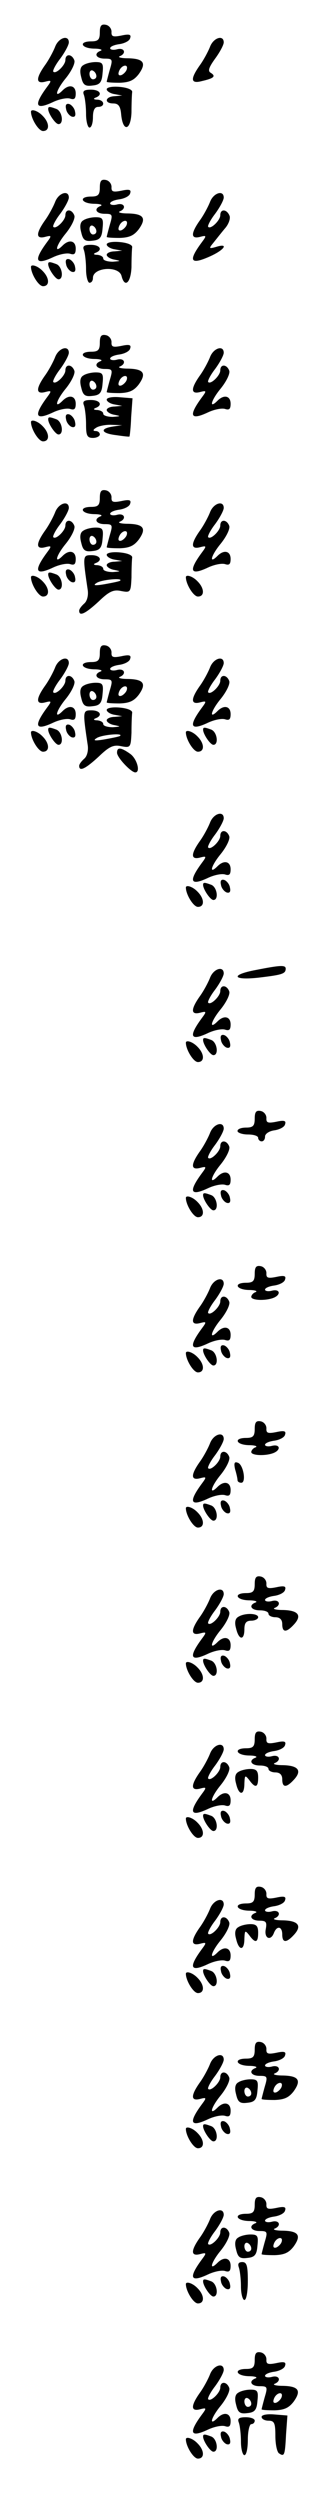 <?xml version="1.0" standalone="no"?>
<!DOCTYPE svg PUBLIC "-//W3C//DTD SVG 20010904//EN"
 "http://www.w3.org/TR/2001/REC-SVG-20010904/DTD/svg10.dtd">
<svg version="1.0" xmlns="http://www.w3.org/2000/svg"
 width="95pt" height="725pt" viewBox="0 0 95 725"
 preserveAspectRatio="xMidYMid meet">
<g transform="translate(0,725) scale(0.1,-0.1)"
fill="#000000" stroke="none">
<path d="M290 7156 c0 -21 -5 -26 -25 -26 -37 0 -30 -20 8 -21 17 0 26 -3 20
-6 -22 -8 -14 -23 11 -23 23 0 24 -2 15 -32 -5 -18 -9 -34 -9 -35 0 -2 17 -3
38 -3 28 1 41 7 55 25 23 32 15 45 -31 46 -20 0 -31 3 -24 6 20 8 14 26 -8 20
-11 -3 -20 -1 -20 3 0 5 12 10 27 12 14 2 29 9 31 17 4 11 -2 13 -25 8 -25 -5
-30 -3 -29 11 0 9 -7 18 -16 20 -14 3 -18 -3 -18 -22z m78 -108 c-2 -6 -10
-14 -16 -16 -7 -2 -10 2 -6 12 7 18 28 22 22 4z"/>
<path d="M160 7114 c-6 -15 -19 -39 -30 -54 -26 -37 -26 -54 1 -47 19 5 20 4
5 -16 -39 -53 -33 -67 18 -43 19 9 41 13 50 10 12 -4 16 0 16 15 0 23 -19 28
-38 9 -26 -26 -19 1 9 35 17 21 28 44 25 52 -7 19 -26 20 -26 1 0 -15 -28 -42
-35 -34 -3 2 6 20 20 38 14 19 25 40 25 47 0 23 -30 14 -40 -13z"/>
<path d="M610 7114 c-6 -15 -19 -39 -30 -54 -28 -40 -26 -54 7 -45 35 8 41 14
25 24 -9 5 -5 16 13 41 14 19 25 40 25 47 0 23 -30 14 -40 -13z"/>
<path d="M242 7061 c-9 -5 -11 -17 -6 -35 5 -22 11 -27 33 -24 21 2 27 9 29
36 3 28 0 32 -20 32 -13 0 -29 -4 -36 -9z m38 -32 c0 -5 -4 -9 -10 -9 -5 0
-10 7 -10 16 0 8 5 12 10 9 6 -3 10 -10 10 -16z"/>
<path d="M310 6991 c0 -5 10 -12 23 -14 l22 -4 -22 -2 c-28 -1 -31 -21 -4 -21
15 0 21 -8 23 -32 5 -52 28 -47 30 6 0 25 1 52 2 59 1 7 -14 13 -36 15 -21 2
-38 -1 -38 -7z"/>
<path d="M244 6974 c3 -9 6 -33 6 -55 0 -21 5 -39 10 -39 6 0 10 14 10 30 0
20 5 30 15 30 21 0 19 20 -2 21 -11 0 -13 3 -5 6 21 8 13 23 -14 23 -20 0 -25
-4 -20 -16z"/>
<path d="M192 6934 c1 -9 9 -19 16 -22 9 -3 13 2 10 14 -1 9 -9 19 -16 22 -9
3 -13 -2 -10 -14z"/>
<path d="M140 6934 c0 -13 21 -44 30 -44 16 0 11 37 -6 44 -19 7 -24 8 -24 0z"/>
<path d="M90 6926 c0 -20 22 -56 35 -56 20 0 19 24 -1 44 -14 15 -34 21 -34
12z"/>
<path d="M290 6706 c0 -21 -5 -26 -25 -26 -37 0 -30 -20 8 -21 17 0 26 -3 20
-6 -22 -8 -14 -23 11 -23 23 0 24 -2 15 -32 -5 -18 -9 -34 -9 -35 0 -2 17 -3
38 -3 28 1 41 7 55 25 23 32 15 45 -31 46 -20 0 -31 3 -24 6 20 8 14 26 -8 20
-11 -3 -20 -1 -20 3 0 5 12 10 27 12 14 2 29 9 31 17 4 11 -2 13 -25 8 -25 -5
-30 -3 -29 11 0 9 -7 18 -16 20 -14 3 -18 -3 -18 -22z m78 -108 c-2 -6 -10
-14 -16 -16 -7 -2 -10 2 -6 12 7 18 28 22 22 4z"/>
<path d="M160 6664 c-6 -15 -19 -39 -30 -54 -26 -37 -26 -54 1 -47 19 5 20 4
5 -16 -39 -53 -33 -67 18 -43 19 9 41 13 50 10 12 -4 16 0 16 15 0 23 -19 28
-38 9 -26 -26 -19 1 9 35 17 21 28 44 25 52 -7 19 -26 20 -26 1 0 -15 -28 -42
-35 -34 -3 2 6 20 20 38 14 19 25 40 25 47 0 23 -30 14 -40 -13z"/>
<path d="M610 6664 c-6 -15 -19 -39 -30 -54 -26 -37 -26 -54 1 -47 19 5 20 4
5 -16 -40 -54 -33 -66 23 -41 43 19 57 40 19 28 -21 -6 -22 -5 -8 12 8 10 23
29 33 41 11 12 17 29 14 37 -8 20 -27 21 -27 2 0 -15 -28 -42 -35 -34 -3 2 6
20 20 38 14 19 25 40 25 47 0 23 -30 14 -40 -13z"/>
<path d="M242 6611 c-9 -5 -11 -17 -6 -35 5 -22 11 -27 33 -24 21 2 27 9 29
36 3 28 0 32 -20 32 -13 0 -29 -4 -36 -9z m38 -32 c0 -5 -4 -9 -10 -9 -5 0
-10 7 -10 16 0 8 5 12 10 9 6 -3 10 -10 10 -16z"/>
<path d="M310 6541 c0 -5 10 -12 23 -14 l22 -4 -22 -2 c-13 0 -23 -5 -23 -10
0 -5 10 -12 23 -14 19 -4 18 -4 -5 -6 -16 0 -28 4 -28 9 0 6 -8 10 -17 11 -11
0 -13 3 -5 6 21 8 13 23 -14 23 -20 0 -25 -4 -20 -16 3 -9 6 -33 6 -55 0 -21
5 -39 10 -39 6 0 10 6 10 14 0 31 75 36 83 6 9 -36 27 -21 29 25 0 25 1 51 2
58 1 7 -14 13 -36 15 -21 2 -38 -1 -38 -7z"/>
<path d="M192 6484 c1 -9 9 -19 16 -22 9 -3 13 2 10 14 -1 9 -9 19 -16 22 -9
3 -13 -2 -10 -14z"/>
<path d="M140 6484 c0 -13 21 -44 30 -44 16 0 11 37 -6 44 -19 7 -24 8 -24 0z"/>
<path d="M90 6476 c0 -20 22 -56 35 -56 20 0 19 24 -1 44 -14 15 -34 21 -34
12z"/>
<path d="M290 6256 c0 -21 -5 -26 -25 -26 -37 0 -30 -20 8 -21 17 0 26 -3 20
-6 -22 -8 -14 -23 11 -23 23 0 24 -2 15 -32 -5 -18 -9 -34 -9 -35 0 -2 17 -3
38 -3 28 1 41 7 55 25 23 32 15 45 -31 46 -20 0 -31 3 -24 6 20 8 14 26 -8 20
-11 -3 -20 -1 -20 3 0 5 12 10 27 12 14 2 29 9 31 17 4 11 -2 13 -25 8 -25 -5
-30 -3 -29 11 0 9 -7 18 -16 20 -14 3 -18 -3 -18 -22z m78 -108 c-2 -6 -10
-14 -16 -16 -7 -2 -10 2 -6 12 7 18 28 22 22 4z"/>
<path d="M160 6214 c-6 -15 -19 -39 -30 -54 -26 -37 -26 -54 1 -47 19 5 20 4
5 -16 -39 -53 -33 -67 18 -43 19 9 41 13 50 10 12 -4 16 0 16 15 0 23 -19 28
-38 9 -26 -26 -19 1 9 35 17 21 28 44 25 52 -7 19 -26 20 -26 1 0 -15 -28 -42
-35 -34 -3 2 6 20 20 38 14 19 25 40 25 47 0 23 -30 14 -40 -13z"/>
<path d="M610 6214 c-6 -15 -19 -39 -30 -54 -26 -37 -26 -54 1 -47 19 5 20 4
5 -16 -39 -53 -33 -67 18 -43 19 9 41 13 50 10 12 -4 16 0 16 15 0 23 -19 28
-38 9 -26 -26 -19 1 9 35 17 21 28 44 25 52 -7 19 -26 20 -26 1 0 -15 -28 -42
-35 -34 -3 2 6 20 20 38 14 19 25 40 25 47 0 23 -30 14 -40 -13z"/>
<path d="M242 6161 c-9 -5 -11 -17 -6 -35 5 -22 11 -27 33 -24 21 2 27 9 29
36 3 28 0 32 -20 32 -13 0 -29 -4 -36 -9z m38 -32 c0 -5 -4 -9 -10 -9 -5 0
-10 7 -10 16 0 8 5 12 10 9 6 -3 10 -10 10 -16z"/>
<path d="M310 6091 c0 -5 10 -12 23 -14 l22 -4 -22 -2 c-13 0 -23 -5 -23 -10
0 -5 10 -12 23 -14 19 -4 18 -4 -5 -6 -16 0 -28 4 -28 9 0 6 -8 10 -17 11 -11
0 -13 3 -5 6 21 8 13 23 -14 23 -20 0 -25 -4 -20 -16 3 -9 6 -33 6 -55 0 -32
3 -39 20 -39 11 0 20 5 20 10 0 6 -6 10 -12 10 -9 0 -8 4 2 10 8 5 29 9 45 8
l30 -1 -27 -4 c-40 -6 -34 -20 10 -25 20 -3 38 -5 38 -4 1 1 4 26 5 56 l4 55
-37 3 c-21 2 -38 -1 -38 -7z"/>
<path d="M192 6034 c1 -9 9 -19 16 -22 9 -3 13 2 10 14 -1 9 -9 19 -16 22 -9
3 -13 -2 -10 -14z"/>
<path d="M140 6034 c0 -13 21 -44 30 -44 16 0 11 37 -6 44 -19 7 -24 8 -24 0z"/>
<path d="M90 6026 c0 -20 22 -56 35 -56 20 0 19 24 -1 44 -14 15 -34 21 -34
12z"/>
<path d="M290 5806 c0 -21 -5 -26 -25 -26 -37 0 -30 -20 8 -21 17 0 26 -3 20
-6 -22 -8 -14 -23 11 -23 23 0 24 -2 15 -32 -5 -18 -9 -34 -9 -35 0 -2 17 -3
38 -3 28 1 41 7 55 25 23 32 15 45 -31 46 -20 0 -31 3 -24 6 20 8 14 26 -8 20
-11 -3 -20 -1 -20 3 0 5 12 10 27 12 14 2 29 9 31 17 4 11 -2 13 -25 8 -25 -5
-30 -3 -29 11 0 9 -7 18 -16 20 -14 3 -18 -3 -18 -22z m78 -108 c-2 -6 -10
-14 -16 -16 -7 -2 -10 2 -6 12 7 18 28 22 22 4z"/>
<path d="M160 5764 c-6 -15 -19 -39 -30 -54 -26 -37 -26 -54 1 -47 19 5 20 4
5 -16 -39 -53 -33 -67 18 -43 19 9 41 13 50 10 12 -4 16 0 16 15 0 23 -19 28
-38 9 -26 -26 -19 1 9 35 17 21 28 44 25 52 -7 19 -26 20 -26 1 0 -15 -28 -42
-35 -34 -3 2 6 20 20 38 14 19 25 40 25 47 0 23 -30 14 -40 -13z"/>
<path d="M610 5764 c-6 -15 -19 -39 -30 -54 -26 -37 -26 -54 1 -47 19 5 20 4
5 -16 -39 -53 -33 -67 18 -43 19 9 41 13 50 10 12 -4 16 0 16 15 0 23 -19 28
-38 9 -26 -26 -19 1 9 35 17 21 28 44 25 52 -7 19 -26 20 -26 1 0 -15 -28 -42
-35 -34 -3 2 6 20 20 38 14 19 25 40 25 47 0 23 -30 14 -40 -13z"/>
<path d="M242 5711 c-9 -5 -11 -17 -6 -35 5 -22 11 -27 33 -24 21 2 27 9 29
36 3 28 0 32 -20 32 -13 0 -29 -4 -36 -9z m38 -32 c0 -5 -4 -9 -10 -9 -5 0
-10 7 -10 16 0 8 5 12 10 9 6 -3 10 -10 10 -16z"/>
<path d="M310 5641 c0 -5 10 -12 23 -14 l22 -4 -22 -2 c-13 0 -23 -5 -23 -10
0 -5 10 -12 23 -14 19 -4 18 -4 -5 -6 -16 0 -28 4 -28 9 0 6 -8 10 -17 11 -11
0 -13 3 -5 6 21 8 13 23 -12 23 -26 0 -26 -1 -11 -102 2 -15 -2 -31 -10 -38
-8 -7 -15 -16 -15 -21 0 -18 19 -8 57 27 30 29 43 35 65 30 27 -5 28 -4 30 39
0 25 1 51 2 58 1 7 -14 13 -36 15 -21 2 -38 -1 -38 -7z m39 -75 c-2 -2 -22 -6
-44 -10 -29 -5 -36 -4 -25 3 13 10 79 16 69 7z"/>
<path d="M192 5584 c1 -9 9 -19 16 -22 9 -3 13 2 10 14 -1 9 -9 19 -16 22 -9
3 -13 -2 -10 -14z"/>
<path d="M140 5584 c0 -13 21 -44 30 -44 16 0 11 37 -6 44 -19 7 -24 8 -24 0z"/>
<path d="M90 5576 c0 -20 22 -56 35 -56 20 0 19 24 -1 44 -14 15 -34 21 -34
12z"/>
<path d="M540 5576 c0 -20 22 -56 35 -56 20 0 19 24 -1 44 -14 15 -34 21 -34
12z"/>
<path d="M290 5356 c0 -21 -5 -26 -25 -26 -37 0 -30 -20 8 -21 17 0 26 -3 20
-6 -22 -8 -14 -23 11 -23 23 0 24 -2 15 -32 -5 -18 -9 -34 -9 -35 0 -2 17 -3
38 -3 28 1 41 7 55 25 23 32 15 45 -31 46 -20 0 -31 3 -24 6 20 8 14 26 -8 20
-11 -3 -20 -1 -20 3 0 5 12 10 27 12 14 2 29 9 31 17 4 11 -2 13 -25 8 -25 -5
-30 -3 -29 11 0 9 -7 18 -16 20 -14 3 -18 -3 -18 -22z m78 -108 c-2 -6 -10
-14 -16 -16 -7 -2 -10 2 -6 12 7 18 28 22 22 4z"/>
<path d="M160 5314 c-6 -15 -19 -39 -30 -54 -26 -37 -26 -54 1 -47 19 5 20 4
5 -16 -39 -53 -33 -67 18 -43 19 9 41 13 50 10 12 -4 16 0 16 15 0 23 -19 28
-38 9 -26 -26 -19 1 9 35 17 21 28 44 25 52 -7 19 -26 20 -26 1 0 -15 -28 -42
-35 -34 -3 2 6 20 20 38 14 19 25 40 25 47 0 23 -30 14 -40 -13z"/>
<path d="M610 5314 c-6 -15 -19 -39 -30 -54 -26 -37 -26 -54 1 -47 19 5 20 4
5 -16 -39 -53 -33 -67 18 -43 19 9 41 13 50 10 12 -4 16 0 16 15 0 23 -19 28
-38 9 -26 -26 -19 1 9 35 17 21 28 44 25 52 -7 19 -26 20 -26 1 0 -15 -28 -42
-35 -34 -3 2 6 20 20 38 14 19 25 40 25 47 0 23 -30 14 -40 -13z"/>
<path d="M242 5261 c-9 -5 -11 -17 -6 -35 5 -22 11 -27 33 -24 21 2 27 9 29
36 3 28 0 32 -20 32 -13 0 -29 -4 -36 -9z m38 -32 c0 -5 -4 -9 -10 -9 -5 0
-10 7 -10 16 0 8 5 12 10 9 6 -3 10 -10 10 -16z"/>
<path d="M310 5191 c0 -5 10 -12 23 -14 l22 -4 -22 -2 c-13 0 -23 -5 -23 -10
0 -5 10 -12 23 -14 19 -4 18 -4 -5 -6 -16 0 -28 4 -28 9 0 6 -8 10 -17 11 -11
0 -13 3 -5 6 21 8 13 23 -12 23 -26 0 -26 -1 -11 -102 2 -15 -2 -31 -10 -38
-8 -7 -15 -16 -15 -21 0 -18 19 -8 57 27 30 29 43 35 65 30 27 -5 28 -4 30 39
0 25 1 51 2 58 1 7 -14 13 -36 15 -21 2 -38 -1 -38 -7z m39 -75 c-2 -2 -22 -6
-44 -10 -29 -5 -36 -4 -25 3 13 10 79 16 69 7z"/>
<path d="M192 5134 c1 -9 9 -19 16 -22 9 -3 13 2 10 14 -1 9 -9 19 -16 22 -9
3 -13 -2 -10 -14z"/>
<path d="M140 5134 c0 -13 21 -44 30 -44 16 0 11 37 -6 44 -19 7 -24 8 -24 0z"/>
<path d="M590 5134 c0 -13 21 -44 30 -44 16 0 11 37 -6 44 -19 7 -24 8 -24 0z"/>
<path d="M90 5126 c0 -20 22 -56 35 -56 20 0 19 24 -1 44 -14 15 -34 21 -34
12z"/>
<path d="M540 5126 c0 -20 22 -56 35 -56 20 0 19 24 -1 44 -14 15 -34 21 -34
12z"/>
<path d="M340 5067 c0 -14 41 -57 53 -57 16 0 5 40 -15 54 -27 19 -38 20 -38
3z"/>
<path d="M610 4864 c-6 -15 -19 -39 -30 -54 -26 -37 -26 -54 1 -47 19 5 20 4
5 -16 -39 -53 -33 -67 18 -43 19 9 41 13 50 10 12 -4 16 0 16 15 0 23 -19 28
-38 9 -26 -26 -19 1 9 35 17 21 28 44 25 52 -7 19 -26 20 -26 1 0 -15 -28 -42
-35 -34 -3 2 6 20 20 38 14 19 25 40 25 47 0 23 -30 14 -40 -13z"/>
<path d="M642 4684 c1 -9 9 -19 16 -22 9 -3 13 2 10 14 -1 9 -9 19 -16 22 -9
3 -13 -2 -10 -14z"/>
<path d="M590 4684 c0 -13 21 -44 30 -44 16 0 11 37 -6 44 -19 7 -24 8 -24 0z"/>
<path d="M540 4676 c0 -20 22 -56 35 -56 20 0 19 24 -1 44 -14 15 -34 21 -34
12z"/>
<path d="M743 4437 c-75 -14 -68 -31 10 -22 67 8 77 11 77 26 0 11 -16 10 -87
-4z"/>
<path d="M610 4414 c-6 -15 -19 -39 -30 -54 -26 -37 -26 -54 1 -47 19 5 20 4
5 -16 -39 -53 -33 -67 18 -43 19 9 41 13 50 10 12 -4 16 0 16 15 0 23 -19 28
-38 9 -26 -26 -19 1 9 35 17 21 28 44 25 52 -7 19 -26 20 -26 1 0 -15 -28 -42
-35 -34 -3 2 6 20 20 38 14 19 25 40 25 47 0 23 -30 14 -40 -13z"/>
<path d="M642 4234 c1 -9 9 -19 16 -22 9 -3 13 2 10 14 -1 9 -9 19 -16 22 -9
3 -13 -2 -10 -14z"/>
<path d="M590 4234 c0 -13 21 -44 30 -44 16 0 11 37 -6 44 -19 7 -24 8 -24 0z"/>
<path d="M540 4226 c0 -20 22 -56 35 -56 20 0 19 24 -1 44 -14 15 -34 21 -34
12z"/>
<path d="M740 4006 c0 -21 -5 -26 -25 -26 -14 0 -25 -4 -25 -10 0 -5 14 -10
30 -10 17 0 30 -4 30 -10 0 -5 5 -10 10 -10 6 0 10 6 10 14 0 8 12 16 27 18
14 2 29 9 31 17 4 11 -2 13 -25 8 -25 -5 -30 -3 -29 11 0 9 -7 18 -16 20 -14
3 -18 -3 -18 -22z"/>
<path d="M610 3964 c-6 -15 -19 -39 -30 -54 -26 -37 -26 -54 1 -47 19 5 20 4
5 -16 -39 -53 -33 -67 18 -43 19 9 41 13 50 10 12 -4 16 0 16 15 0 23 -19 28
-38 9 -26 -26 -19 1 9 35 17 21 28 44 25 52 -7 19 -26 20 -26 1 0 -15 -28 -42
-35 -34 -3 2 6 20 20 38 14 19 25 40 25 47 0 23 -30 14 -40 -13z"/>
<path d="M642 3784 c1 -9 9 -19 16 -22 9 -3 13 2 10 14 -1 9 -9 19 -16 22 -9
3 -13 -2 -10 -14z"/>
<path d="M590 3784 c0 -13 21 -44 30 -44 16 0 11 37 -6 44 -19 7 -24 8 -24 0z"/>
<path d="M540 3776 c0 -20 22 -56 35 -56 20 0 19 24 -1 44 -14 15 -34 21 -34
12z"/>
<path d="M740 3556 c0 -21 -5 -26 -25 -26 -37 0 -30 -20 8 -21 17 0 26 -3 20
-6 -7 -2 -13 -9 -13 -14 0 -10 40 -12 64 -3 23 9 20 27 -4 21 -11 -3 -20 -1
-20 3 0 5 12 10 27 12 14 2 29 9 31 17 4 11 -2 13 -25 8 -25 -5 -30 -3 -29 11
0 9 -7 18 -16 20 -14 3 -18 -3 -18 -22z"/>
<path d="M610 3514 c-6 -15 -19 -39 -30 -54 -26 -37 -26 -54 1 -47 19 5 20 4
5 -16 -39 -53 -33 -67 18 -43 19 9 41 13 50 10 12 -4 16 0 16 15 0 23 -19 28
-38 9 -26 -26 -19 1 9 35 17 21 28 44 25 52 -7 19 -26 20 -26 1 0 -15 -28 -42
-35 -34 -3 2 6 20 20 38 14 19 25 40 25 47 0 23 -30 14 -40 -13z"/>
<path d="M642 3334 c1 -9 9 -19 16 -22 9 -3 13 2 10 14 -1 9 -9 19 -16 22 -9
3 -13 -2 -10 -14z"/>
<path d="M590 3334 c0 -13 21 -44 30 -44 16 0 11 37 -6 44 -19 7 -24 8 -24 0z"/>
<path d="M540 3326 c0 -20 22 -56 35 -56 20 0 19 24 -1 44 -14 15 -34 21 -34
12z"/>
<path d="M740 3106 c0 -21 -5 -26 -25 -26 -37 0 -30 -20 8 -21 17 0 26 -3 20
-6 -7 -2 -13 -9 -13 -14 0 -10 40 -12 64 -3 23 9 20 27 -4 21 -11 -3 -20 -1
-20 3 0 5 12 10 27 12 14 2 29 9 31 17 4 11 -2 13 -25 8 -25 -5 -30 -3 -29 11
0 9 -7 18 -16 20 -14 3 -18 -3 -18 -22z"/>
<path d="M610 3064 c-6 -15 -19 -39 -30 -54 -26 -37 -26 -54 1 -47 19 5 20 4
5 -16 -39 -53 -33 -67 18 -43 19 9 41 13 50 10 12 -4 16 0 16 15 0 23 -19 28
-38 9 -26 -26 -19 1 9 35 17 21 28 44 25 52 -7 19 -26 20 -26 1 0 -15 -28 -42
-35 -34 -3 2 6 20 20 38 14 19 25 40 25 47 0 23 -30 14 -40 -13z"/>
<path d="M683 2989 c4 -13 7 -27 7 -31 0 -5 5 -8 11 -8 15 0 6 53 -10 58 -10
4 -12 -1 -8 -19z"/>
<path d="M642 2884 c1 -9 9 -19 16 -22 9 -3 13 2 10 14 -1 9 -9 19 -16 22 -9
3 -13 -2 -10 -14z"/>
<path d="M590 2884 c0 -13 21 -44 30 -44 16 0 11 37 -6 44 -19 7 -24 8 -24 0z"/>
<path d="M540 2876 c0 -20 22 -56 35 -56 20 0 19 24 -1 44 -14 15 -34 21 -34
12z"/>
<path d="M740 2656 c0 -21 -5 -26 -25 -26 -37 0 -30 -20 8 -21 17 0 26 -3 20
-6 -22 -8 -14 -23 12 -23 14 0 25 -4 25 -10 0 -5 9 -10 20 -10 13 0 20 -7 20
-20 0 -25 12 -25 34 -1 24 26 13 41 -32 42 -20 0 -31 3 -24 6 20 8 14 26 -8
20 -11 -3 -20 -1 -20 3 0 5 12 10 27 12 14 2 29 9 31 17 4 11 -2 13 -25 8 -25
-5 -30 -3 -29 11 0 9 -7 18 -16 20 -14 3 -18 -3 -18 -22z"/>
<path d="M610 2614 c-6 -15 -19 -39 -30 -54 -26 -37 -26 -54 1 -47 19 5 20 4
5 -16 -39 -53 -33 -67 18 -43 19 9 41 13 50 10 12 -4 16 0 16 15 0 23 -19 28
-38 9 -26 -26 -19 1 9 35 17 21 28 44 25 52 -7 19 -26 20 -26 1 0 -15 -28 -42
-35 -34 -3 2 6 20 20 38 14 19 25 40 25 47 0 23 -30 14 -40 -13z"/>
<path d="M692 2561 c-9 -5 -11 -17 -6 -34 8 -34 24 -35 24 -2 0 18 5 25 20 25
11 0 20 5 20 10 0 12 -40 13 -58 1z"/>
<path d="M642 2434 c1 -9 9 -19 16 -22 9 -3 13 2 10 14 -1 9 -9 19 -16 22 -9
3 -13 -2 -10 -14z"/>
<path d="M590 2434 c0 -13 21 -44 30 -44 16 0 11 37 -6 44 -19 7 -24 8 -24 0z"/>
<path d="M540 2426 c0 -20 22 -56 35 -56 20 0 19 24 -1 44 -14 15 -34 21 -34
12z"/>
<path d="M740 2206 c0 -21 -5 -26 -25 -26 -37 0 -30 -20 8 -21 17 0 26 -3 20
-6 -22 -8 -14 -23 12 -23 14 0 25 -4 25 -10 0 -5 9 -10 20 -10 13 0 20 -7 20
-20 0 -25 12 -25 34 -1 24 26 13 41 -32 42 -20 0 -31 3 -24 6 20 8 14 26 -8
20 -11 -3 -20 -1 -20 3 0 5 12 10 27 12 14 2 29 9 31 17 4 11 -2 13 -25 8 -25
-5 -30 -3 -29 11 0 9 -7 18 -16 20 -14 3 -18 -3 -18 -22z"/>
<path d="M610 2164 c-6 -15 -19 -39 -30 -54 -26 -37 -26 -54 1 -47 19 5 20 4
5 -16 -39 -53 -33 -67 18 -43 19 9 41 13 50 10 12 -4 16 0 16 15 0 23 -19 28
-38 9 -26 -26 -19 1 9 35 17 21 28 44 25 52 -7 19 -26 20 -26 1 0 -15 -28 -42
-35 -34 -3 2 6 20 20 38 14 19 25 40 25 47 0 23 -30 14 -40 -13z"/>
<path d="M692 2111 c-9 -5 -11 -17 -6 -34 8 -35 24 -35 24 1 1 24 2 25 14 10
18 -25 26 -22 26 7 0 19 -5 25 -22 25 -13 0 -29 -4 -36 -9z"/>
<path d="M642 1984 c1 -9 9 -19 16 -22 9 -3 13 2 10 14 -1 9 -9 19 -16 22 -9
3 -13 -2 -10 -14z"/>
<path d="M590 1984 c0 -13 21 -44 30 -44 16 0 11 37 -6 44 -19 7 -24 8 -24 0z"/>
<path d="M540 1976 c0 -20 22 -56 35 -56 20 0 19 24 -1 44 -14 15 -34 21 -34
12z"/>
<path d="M740 1756 c0 -21 -5 -26 -25 -26 -37 0 -30 -20 8 -21 17 0 26 -3 20
-6 -22 -8 -14 -23 11 -23 19 0 22 -4 18 -25 -5 -27 15 -35 24 -10 9 22 24 18
24 -5 0 -25 12 -25 34 -1 24 26 13 41 -32 42 -20 0 -31 3 -24 6 20 8 14 26 -8
20 -11 -3 -20 -1 -20 3 0 5 12 10 27 12 14 2 29 9 31 17 4 11 -2 13 -25 8 -25
-5 -30 -3 -29 11 0 9 -7 18 -16 20 -14 3 -18 -3 -18 -22z"/>
<path d="M610 1714 c-6 -15 -19 -39 -30 -54 -26 -37 -26 -54 1 -47 19 5 20 4
5 -16 -39 -53 -33 -67 18 -43 19 9 41 13 50 10 12 -4 16 0 16 15 0 23 -19 28
-38 9 -26 -26 -19 1 9 35 17 21 28 44 25 52 -7 19 -26 20 -26 1 0 -15 -28 -42
-35 -34 -3 2 6 20 20 38 14 19 25 40 25 47 0 23 -30 14 -40 -13z"/>
<path d="M692 1661 c-9 -5 -11 -17 -6 -34 8 -35 24 -35 24 1 1 24 2 25 14 10
18 -25 26 -22 26 7 0 19 -5 25 -22 25 -13 0 -29 -4 -36 -9z"/>
<path d="M642 1534 c1 -9 9 -19 16 -22 9 -3 13 2 10 14 -1 9 -9 19 -16 22 -9
3 -13 -2 -10 -14z"/>
<path d="M590 1534 c0 -13 21 -44 30 -44 16 0 11 37 -6 44 -19 7 -24 8 -24 0z"/>
<path d="M540 1526 c0 -20 22 -56 35 -56 20 0 19 24 -1 44 -14 15 -34 21 -34
12z"/>
<path d="M740 1306 c0 -21 -5 -26 -25 -26 -37 0 -30 -20 8 -21 17 0 26 -3 20
-6 -22 -8 -14 -23 11 -23 23 0 24 -2 15 -32 -5 -18 -9 -34 -9 -35 0 -2 17 -3
38 -3 28 1 41 7 55 25 23 32 15 45 -31 46 -20 0 -31 3 -24 6 20 8 14 26 -8 20
-11 -3 -20 -1 -20 3 0 5 12 10 27 12 14 2 29 9 31 17 4 11 -2 13 -25 8 -25 -5
-30 -3 -29 11 0 9 -7 18 -16 20 -14 3 -18 -3 -18 -22z m78 -108 c-2 -6 -10
-14 -16 -16 -7 -2 -10 2 -6 12 7 18 28 22 22 4z"/>
<path d="M610 1264 c-6 -15 -19 -39 -30 -54 -26 -37 -26 -54 1 -47 19 5 20 4
5 -16 -39 -53 -33 -67 18 -43 19 9 41 13 50 10 12 -4 16 0 16 15 0 23 -19 28
-38 9 -26 -26 -19 1 9 35 17 21 28 44 25 52 -7 19 -26 20 -26 1 0 -15 -28 -42
-35 -34 -3 2 6 20 20 38 14 19 25 40 25 47 0 23 -30 14 -40 -13z"/>
<path d="M692 1211 c-9 -5 -11 -17 -6 -35 5 -22 11 -27 33 -24 21 2 27 9 29
36 3 28 0 32 -20 32 -13 0 -29 -4 -36 -9z m38 -32 c0 -5 -4 -9 -10 -9 -5 0
-10 7 -10 16 0 8 5 12 10 9 6 -3 10 -10 10 -16z"/>
<path d="M642 1084 c1 -9 9 -19 16 -22 9 -3 13 2 10 14 -1 9 -9 19 -16 22 -9
3 -13 -2 -10 -14z"/>
<path d="M590 1084 c0 -13 21 -44 30 -44 16 0 11 37 -6 44 -19 7 -24 8 -24 0z"/>
<path d="M540 1076 c0 -20 22 -56 35 -56 20 0 19 24 -1 44 -14 15 -34 21 -34
12z"/>
<path d="M740 856 c0 -21 -5 -26 -25 -26 -37 0 -30 -20 8 -21 17 0 26 -3 20
-6 -22 -8 -14 -23 11 -23 23 0 24 -2 15 -32 -5 -18 -9 -34 -9 -35 0 -2 17 -3
38 -3 28 1 41 7 55 25 23 32 15 45 -31 46 -20 0 -31 3 -24 6 20 8 14 26 -8 20
-11 -3 -20 -1 -20 3 0 5 12 10 27 12 14 2 29 9 31 17 4 11 -2 13 -25 8 -25 -5
-30 -3 -29 11 0 9 -7 18 -16 20 -14 3 -18 -3 -18 -22z m78 -108 c-2 -6 -10
-14 -16 -16 -7 -2 -10 2 -6 12 7 18 28 22 22 4z"/>
<path d="M610 814 c-6 -15 -19 -39 -30 -54 -26 -37 -26 -54 1 -47 19 5 20 4 5
-16 -39 -53 -33 -67 18 -43 19 9 41 13 50 10 12 -4 16 0 16 15 0 23 -19 28
-38 9 -26 -26 -19 1 9 35 17 21 28 44 25 52 -7 19 -26 20 -26 1 0 -15 -28 -42
-35 -34 -3 2 6 20 20 38 14 19 25 40 25 47 0 23 -30 14 -40 -13z"/>
<path d="M692 761 c-9 -5 -11 -17 -6 -35 5 -22 11 -27 33 -24 21 2 27 9 29 36
3 28 0 32 -20 32 -13 0 -29 -4 -36 -9z m38 -32 c0 -5 -4 -9 -10 -9 -5 0 -10 7
-10 16 0 8 5 12 10 9 6 -3 10 -10 10 -16z"/>
<path d="M694 674 c3 -9 6 -33 6 -55 0 -21 5 -39 10 -39 6 0 10 25 10 55 0 44
-3 55 -16 55 -11 0 -14 -5 -10 -16z"/>
<path d="M642 634 c1 -9 9 -19 16 -22 9 -3 13 2 10 14 -1 9 -9 19 -16 22 -9 3
-13 -2 -10 -14z"/>
<path d="M590 634 c0 -13 21 -44 30 -44 16 0 11 37 -6 44 -19 7 -24 8 -24 0z"/>
<path d="M540 626 c0 -20 22 -56 35 -56 20 0 19 24 -1 44 -14 15 -34 21 -34
12z"/>
<path d="M740 406 c0 -21 -5 -26 -25 -26 -37 0 -30 -20 8 -21 17 0 26 -3 20
-6 -22 -8 -14 -23 11 -23 23 0 24 -2 15 -32 -5 -18 -9 -34 -9 -35 0 -2 17 -3
38 -3 28 1 41 7 55 25 23 32 15 45 -31 46 -20 0 -31 3 -24 6 20 8 14 26 -8 20
-11 -3 -20 -1 -20 3 0 5 12 10 27 12 14 2 29 9 31 17 4 11 -2 13 -25 8 -25 -5
-30 -3 -29 11 0 9 -7 18 -16 20 -14 3 -18 -3 -18 -22z m78 -108 c-2 -6 -10
-14 -16 -16 -7 -2 -10 2 -6 12 7 18 28 22 22 4z"/>
<path d="M610 364 c-6 -15 -19 -39 -30 -54 -26 -37 -26 -54 1 -47 19 5 20 4 5
-16 -39 -53 -33 -67 18 -43 19 9 41 13 50 10 12 -4 16 0 16 15 0 23 -19 28
-38 9 -26 -26 -19 1 9 35 17 21 28 44 25 52 -7 19 -26 20 -26 1 0 -15 -28 -42
-35 -34 -3 2 6 20 20 38 14 19 25 40 25 47 0 23 -30 14 -40 -13z"/>
<path d="M692 311 c-9 -5 -11 -17 -6 -35 5 -22 11 -27 33 -24 21 2 27 9 29 36
3 28 0 32 -20 32 -13 0 -29 -4 -36 -9z m38 -32 c0 -5 -4 -9 -10 -9 -5 0 -10 7
-10 16 0 8 5 12 10 9 6 -3 10 -10 10 -16z"/>
<path d="M760 241 c0 -6 9 -11 20 -11 17 0 20 -7 20 -44 0 -25 5 -48 11 -51
15 -10 17 -6 20 55 l4 55 -37 3 c-22 2 -38 -1 -38 -7z"/>
<path d="M694 224 c3 -9 6 -33 6 -55 0 -21 5 -39 10 -39 6 0 10 20 10 45 0 25
5 45 10 45 6 0 10 5 10 10 0 6 -12 10 -26 10 -20 0 -25 -4 -20 -16z"/>
<path d="M642 184 c1 -9 9 -19 16 -22 9 -3 13 2 10 14 -1 9 -9 19 -16 22 -9 3
-13 -2 -10 -14z"/>
<path d="M590 184 c0 -13 21 -44 30 -44 16 0 11 37 -6 44 -19 7 -24 8 -24 0z"/>
<path d="M540 176 c0 -20 22 -56 35 -56 20 0 19 24 -1 44 -14 15 -34 21 -34
12z"/>
</g>
</svg>
